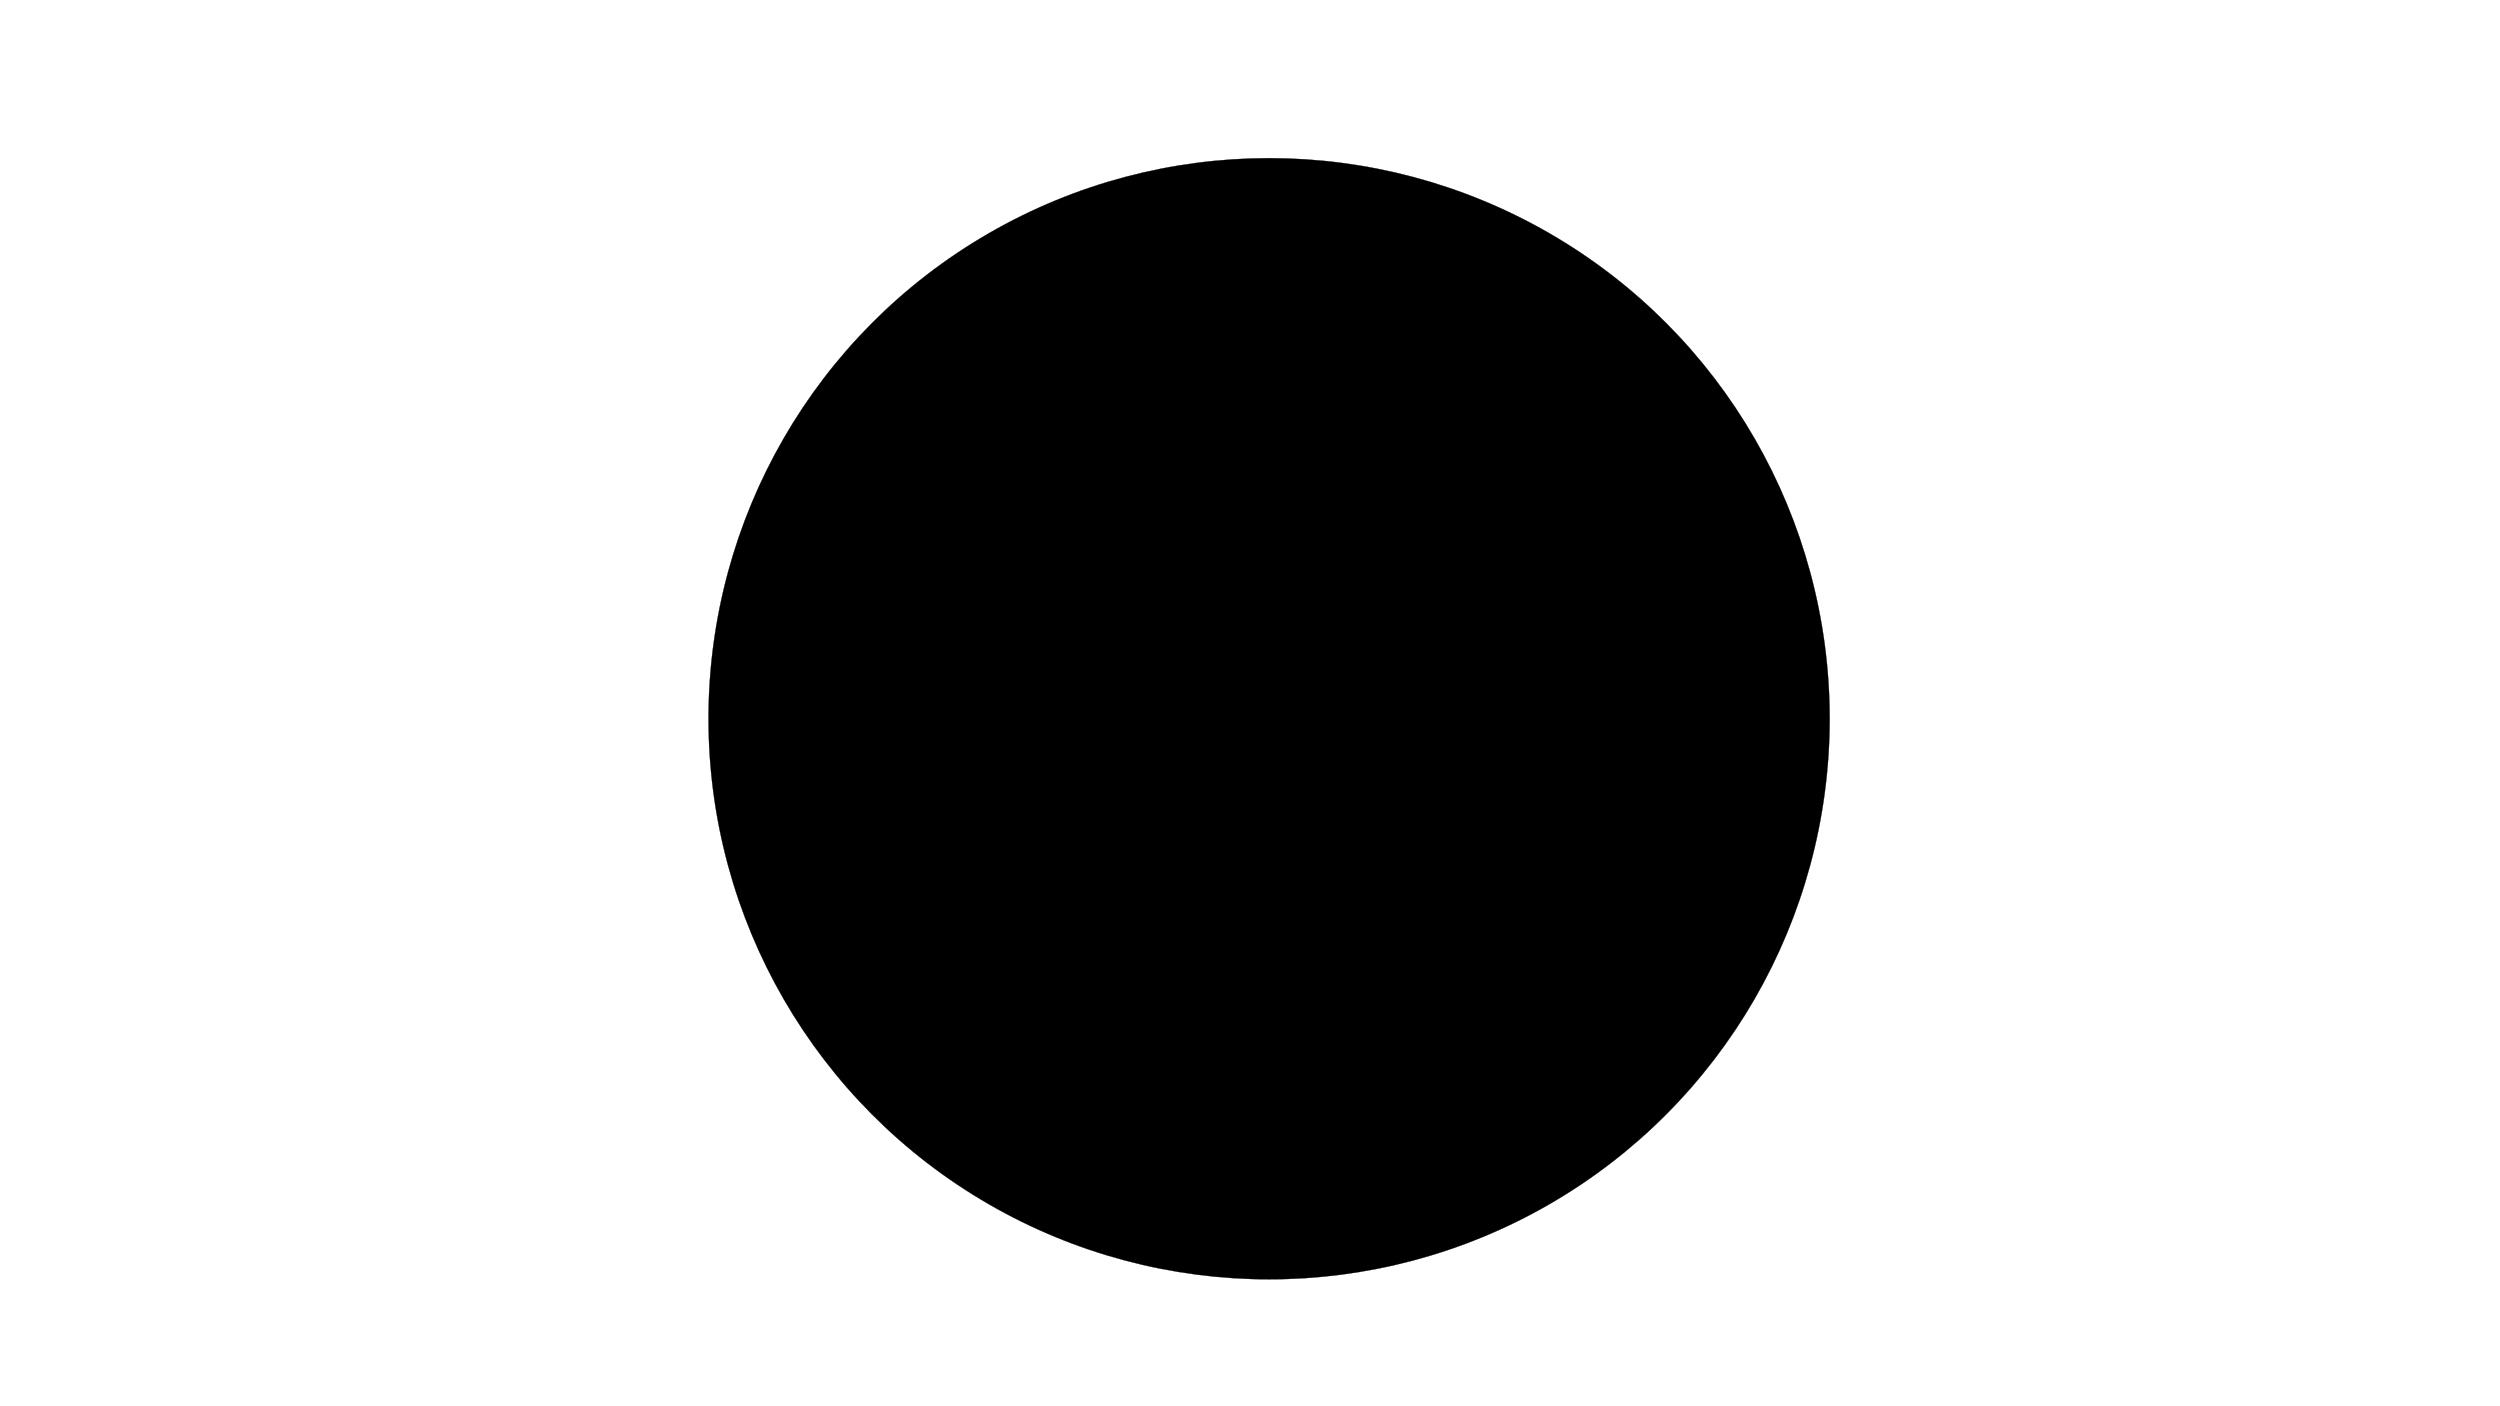 <?xml version="1.0" encoding="UTF-8"?>
<!DOCTYPE svg PUBLIC "-//W3C//DTD SVG 1.1//EN" "http://www.w3.org/Graphics/SVG/1.1/DTD/svg11.dtd">
<!-- Creator: CorelDRAW -->
<svg xmlns="http://www.w3.org/2000/svg" xml:space="preserve" width="677.333mm" height="381mm" style="shape-rendering:geometricPrecision; text-rendering:geometricPrecision; image-rendering:optimizeQuality; fill-rule:evenodd; clip-rule:evenodd"
viewBox="0 0 677.333 381">
 <defs>
  <style type="text/css">
   <![CDATA[
    .str0 {stroke:black;stroke-width:0.076}
    .fil0 {fill:black}
   ]]>
  </style>
 </defs>
 <g id="Camada_x0020_1">
  <circle class="fil0 str0" cx="343.839" cy="194.732" r="151.875"/>
 </g>
</svg>

